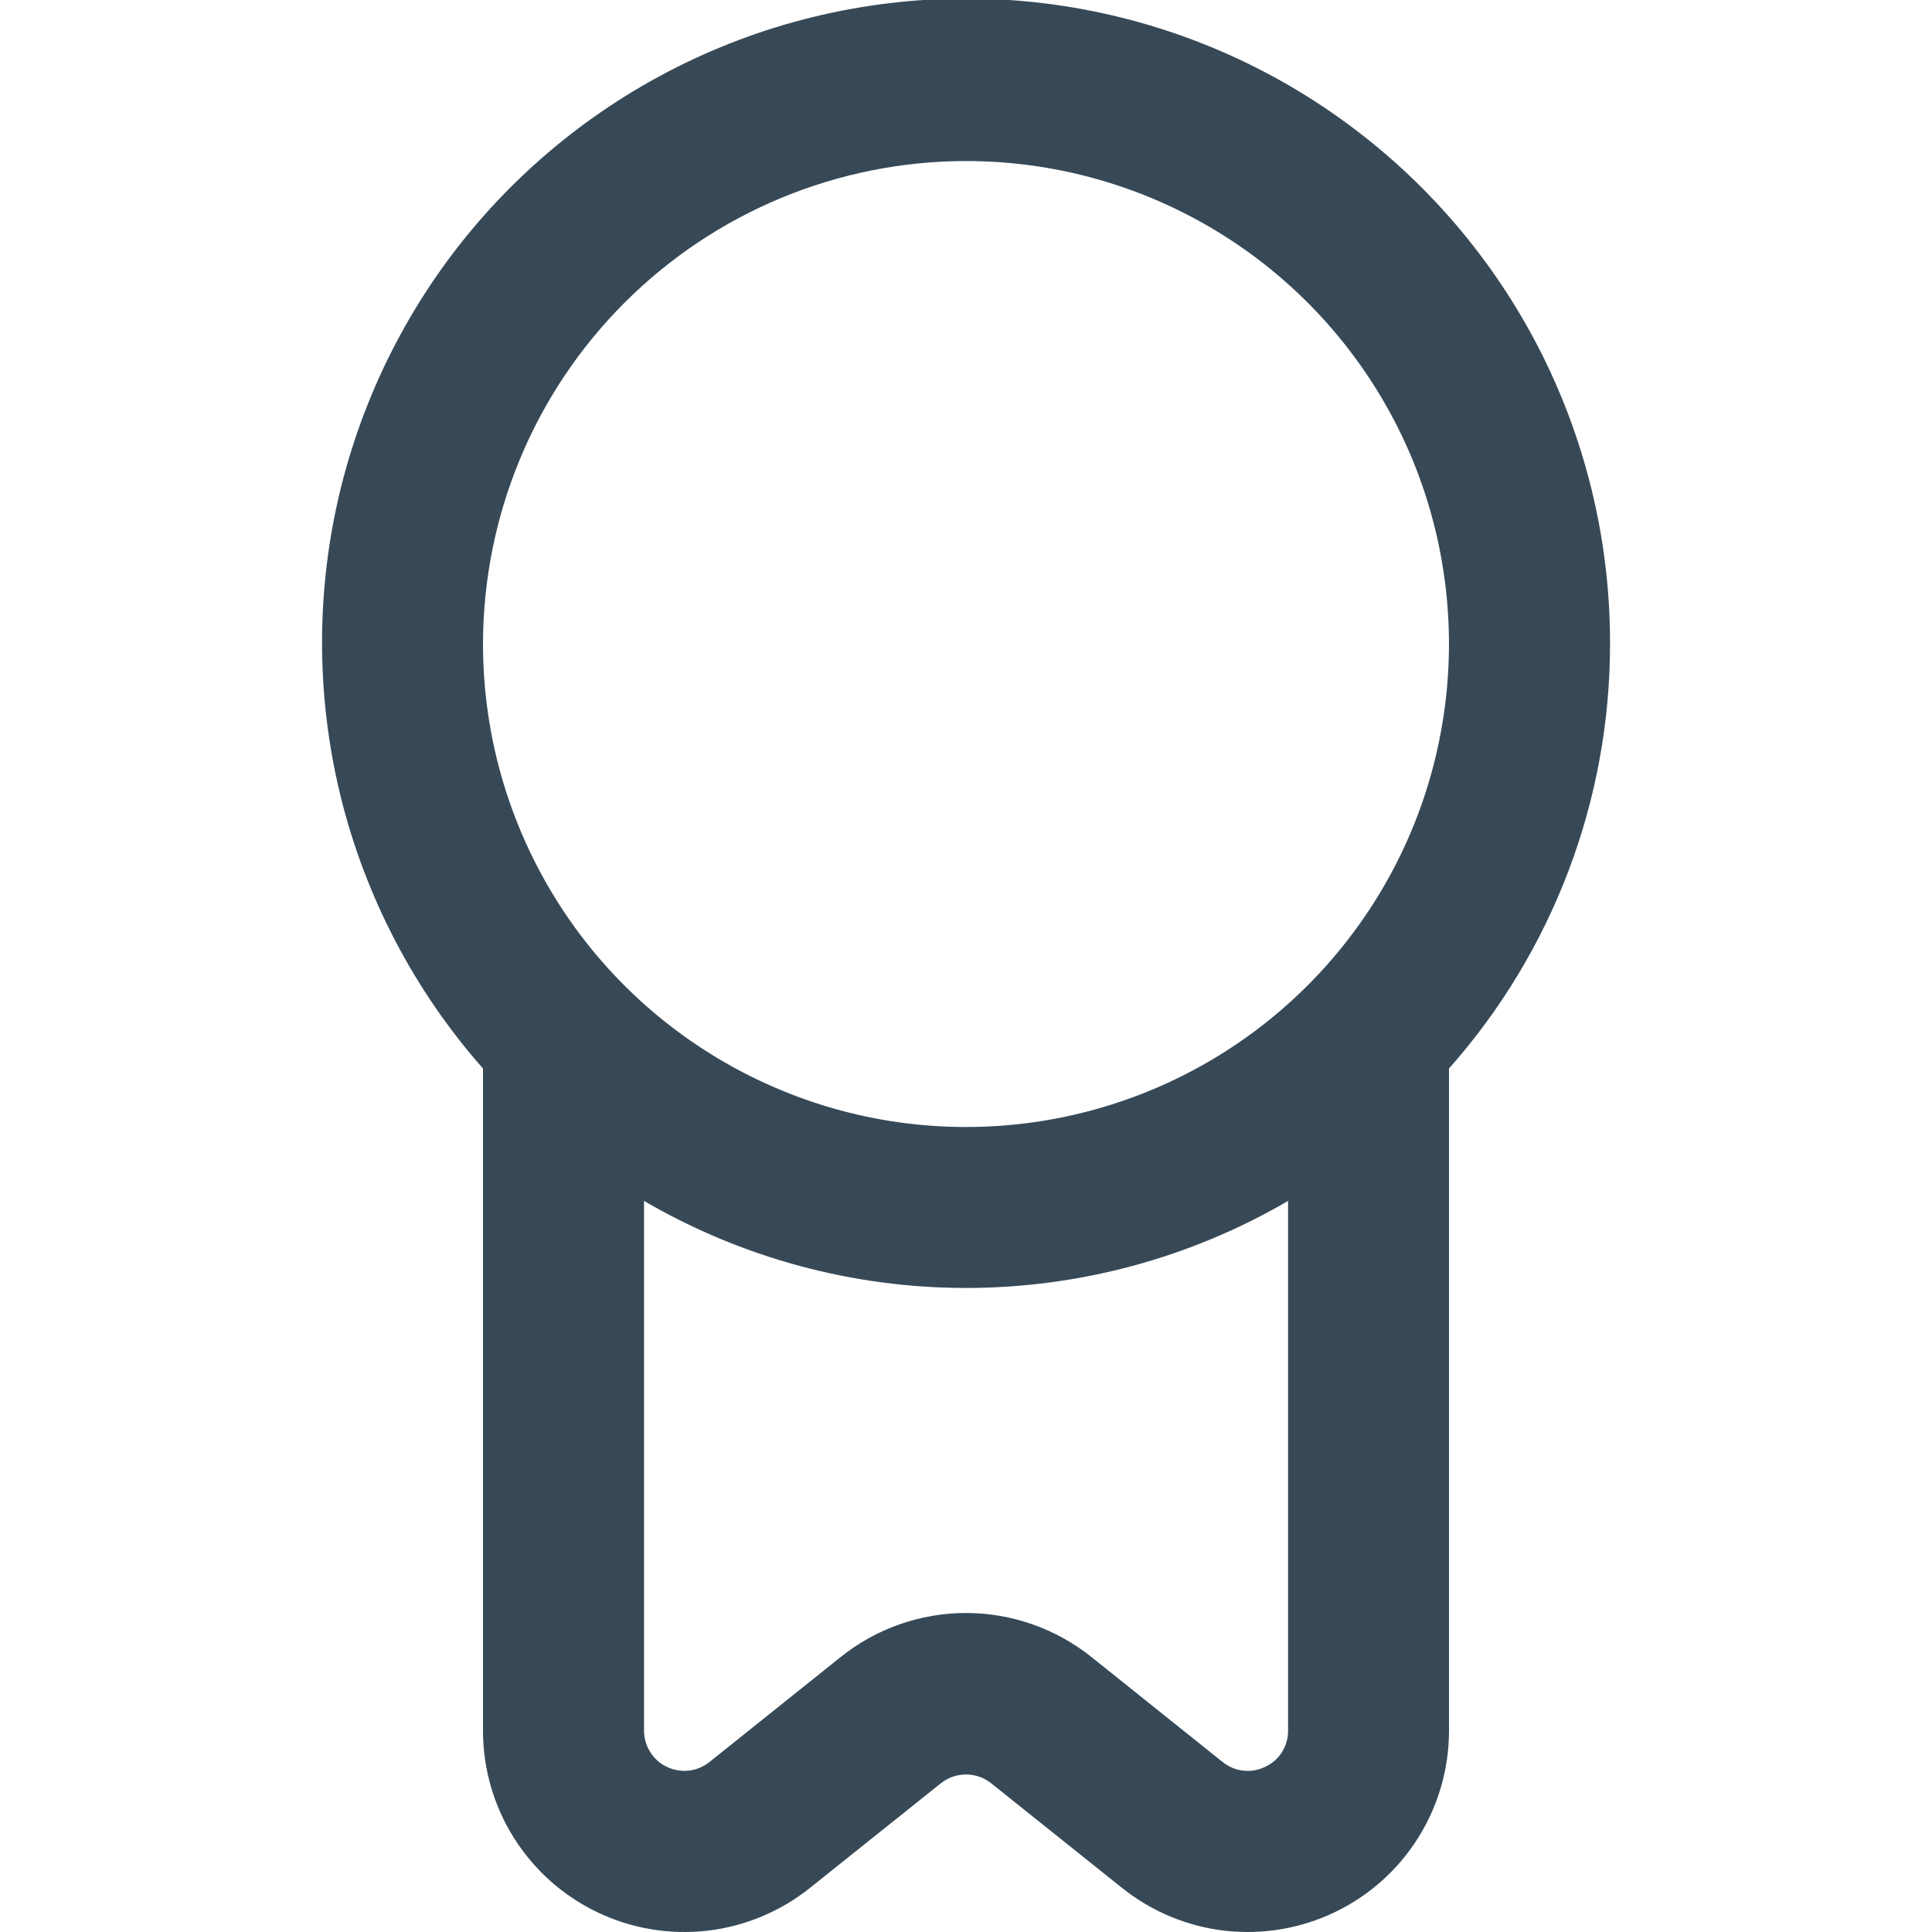 <svg width="17" height="17" viewBox="0 0 17 17" fill="none" xmlns="http://www.w3.org/2000/svg">
<g clip-path="url(#clip0_138_4478)">
<path d="M14.167 5.667C14.169 4.749 13.948 3.845 13.524 3.032C13.099 2.219 12.483 1.521 11.729 0.998C10.976 0.475 10.106 0.143 9.196 0.03C8.285 -0.082 7.361 0.028 6.503 0.351C5.644 0.675 4.877 1.202 4.267 1.887C3.657 2.572 3.223 3.396 3.001 4.286C2.78 5.176 2.778 6.107 2.995 6.998C3.213 7.889 3.643 8.714 4.25 9.402V15.229C4.25 15.563 4.344 15.889 4.522 16.172C4.7 16.454 4.953 16.681 5.254 16.825C5.555 16.97 5.89 17.026 6.221 16.989C6.553 16.951 6.867 16.82 7.127 16.612L8.279 15.691C8.342 15.641 8.42 15.614 8.5 15.614C8.58 15.614 8.658 15.641 8.721 15.691L9.873 16.612C10.133 16.82 10.447 16.951 10.779 16.989C11.11 17.026 11.446 16.97 11.746 16.825C12.047 16.681 12.301 16.454 12.478 16.172C12.656 15.889 12.75 15.563 12.75 15.229V9.402C13.663 8.372 14.167 7.043 14.167 5.667ZM8.5 1.417C9.341 1.417 10.162 1.666 10.861 2.133C11.56 2.6 12.105 3.264 12.427 4.04C12.748 4.817 12.832 5.671 12.668 6.496C12.505 7.32 12.1 8.077 11.505 8.672C10.911 9.266 10.154 9.671 9.329 9.835C8.505 9.999 7.65 9.915 6.874 9.593C6.097 9.271 5.433 8.727 4.966 8.028C4.499 7.329 4.25 6.507 4.25 5.667C4.251 4.54 4.699 3.459 5.496 2.663C6.293 1.866 7.373 1.418 8.5 1.417ZM11.133 15.546C11.073 15.576 11.006 15.588 10.939 15.58C10.873 15.573 10.81 15.546 10.758 15.504L9.607 14.583C9.293 14.331 8.903 14.193 8.5 14.193C8.098 14.193 7.707 14.331 7.394 14.583L6.243 15.504C6.191 15.546 6.128 15.572 6.062 15.58C5.996 15.587 5.929 15.576 5.868 15.547C5.808 15.519 5.757 15.474 5.722 15.417C5.686 15.361 5.667 15.296 5.667 15.229V10.567C6.527 11.069 7.505 11.333 8.5 11.333C9.496 11.333 10.474 11.069 11.334 10.567V15.229C11.334 15.296 11.316 15.361 11.28 15.417C11.245 15.474 11.194 15.518 11.133 15.546Z" fill="#374957"/>
</g>
<defs>
<clipPath id="clip0_138_4478">
<rect width="17" height="17" fill="white"/>
</clipPath>
</defs>
</svg>
